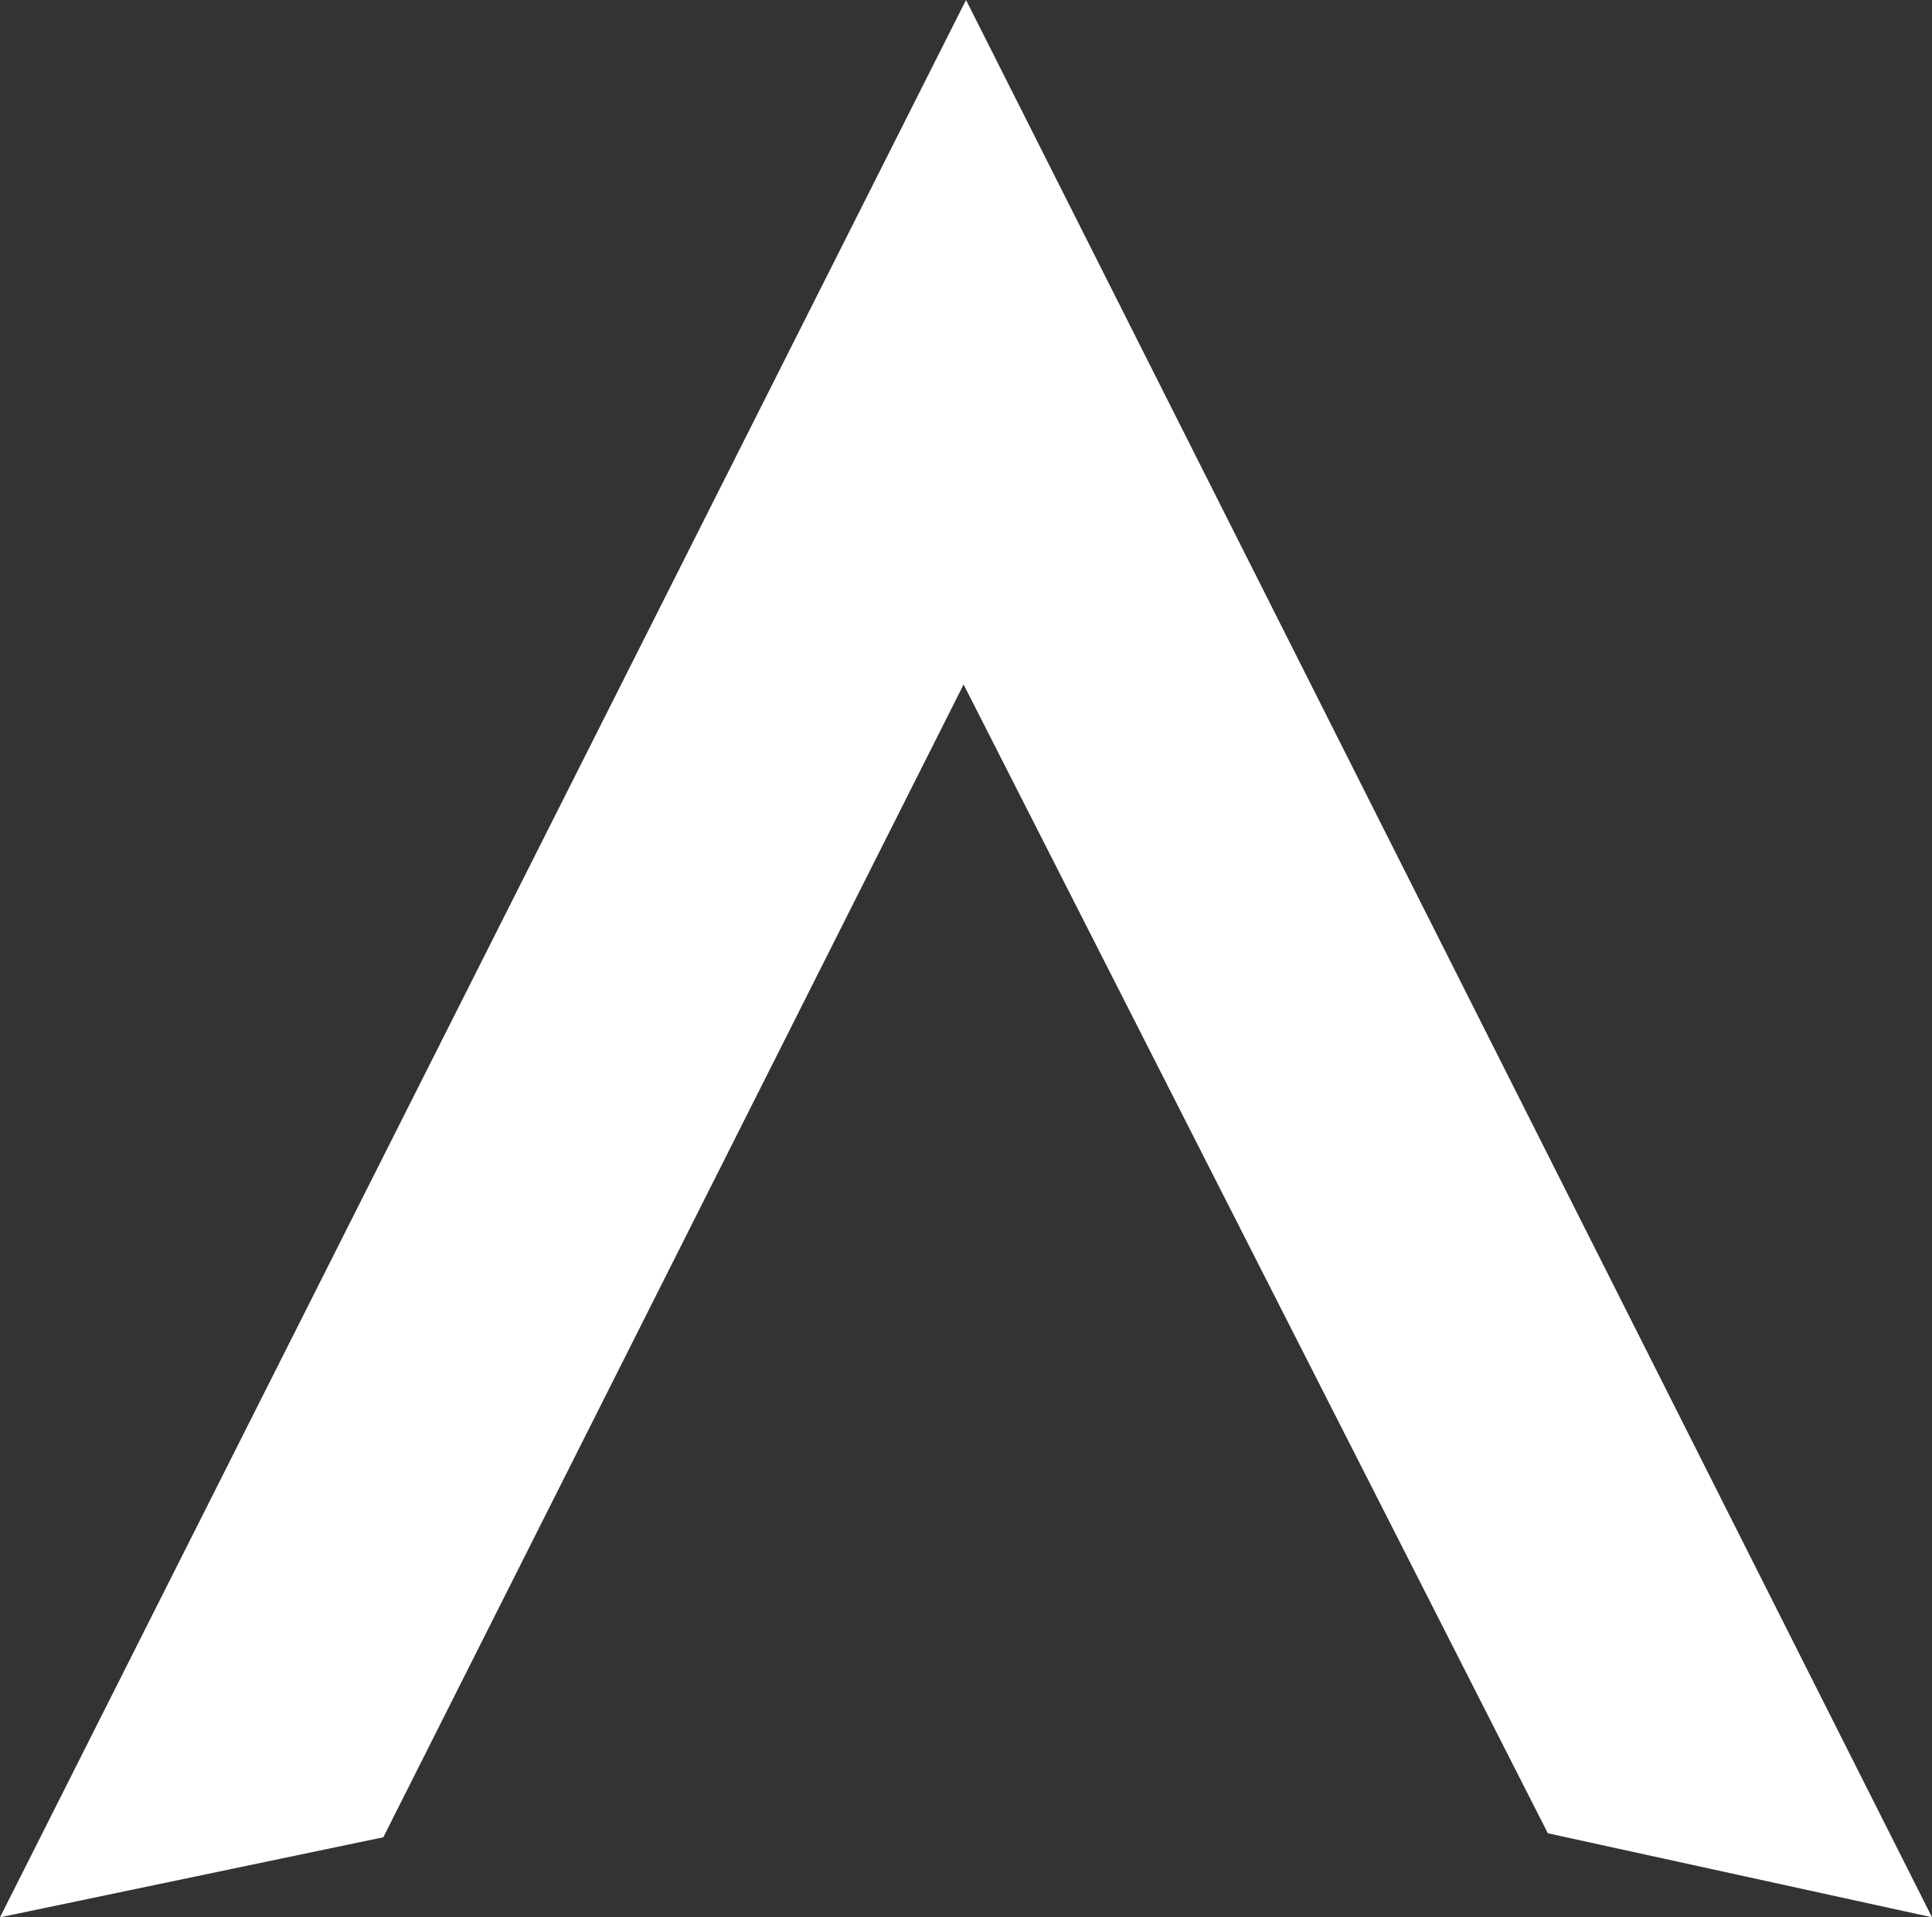 <svg xmlns="http://www.w3.org/2000/svg" width="69" height="68.459" viewBox="0 0 69 68.459">
  <rect x="0" y="0" width="69" height="68.459" fill="#333333" stroke="none"/>
  <path id="Caminho_1217" data-name="Caminho 1217" d="M127.071,648.787l13.69-2.858,20.724-41.161,20.866,41.018,13.72,3-34.5-68.459Z" transform="translate(-127.071 -580.328)" fill="#fff"/>
</svg>
